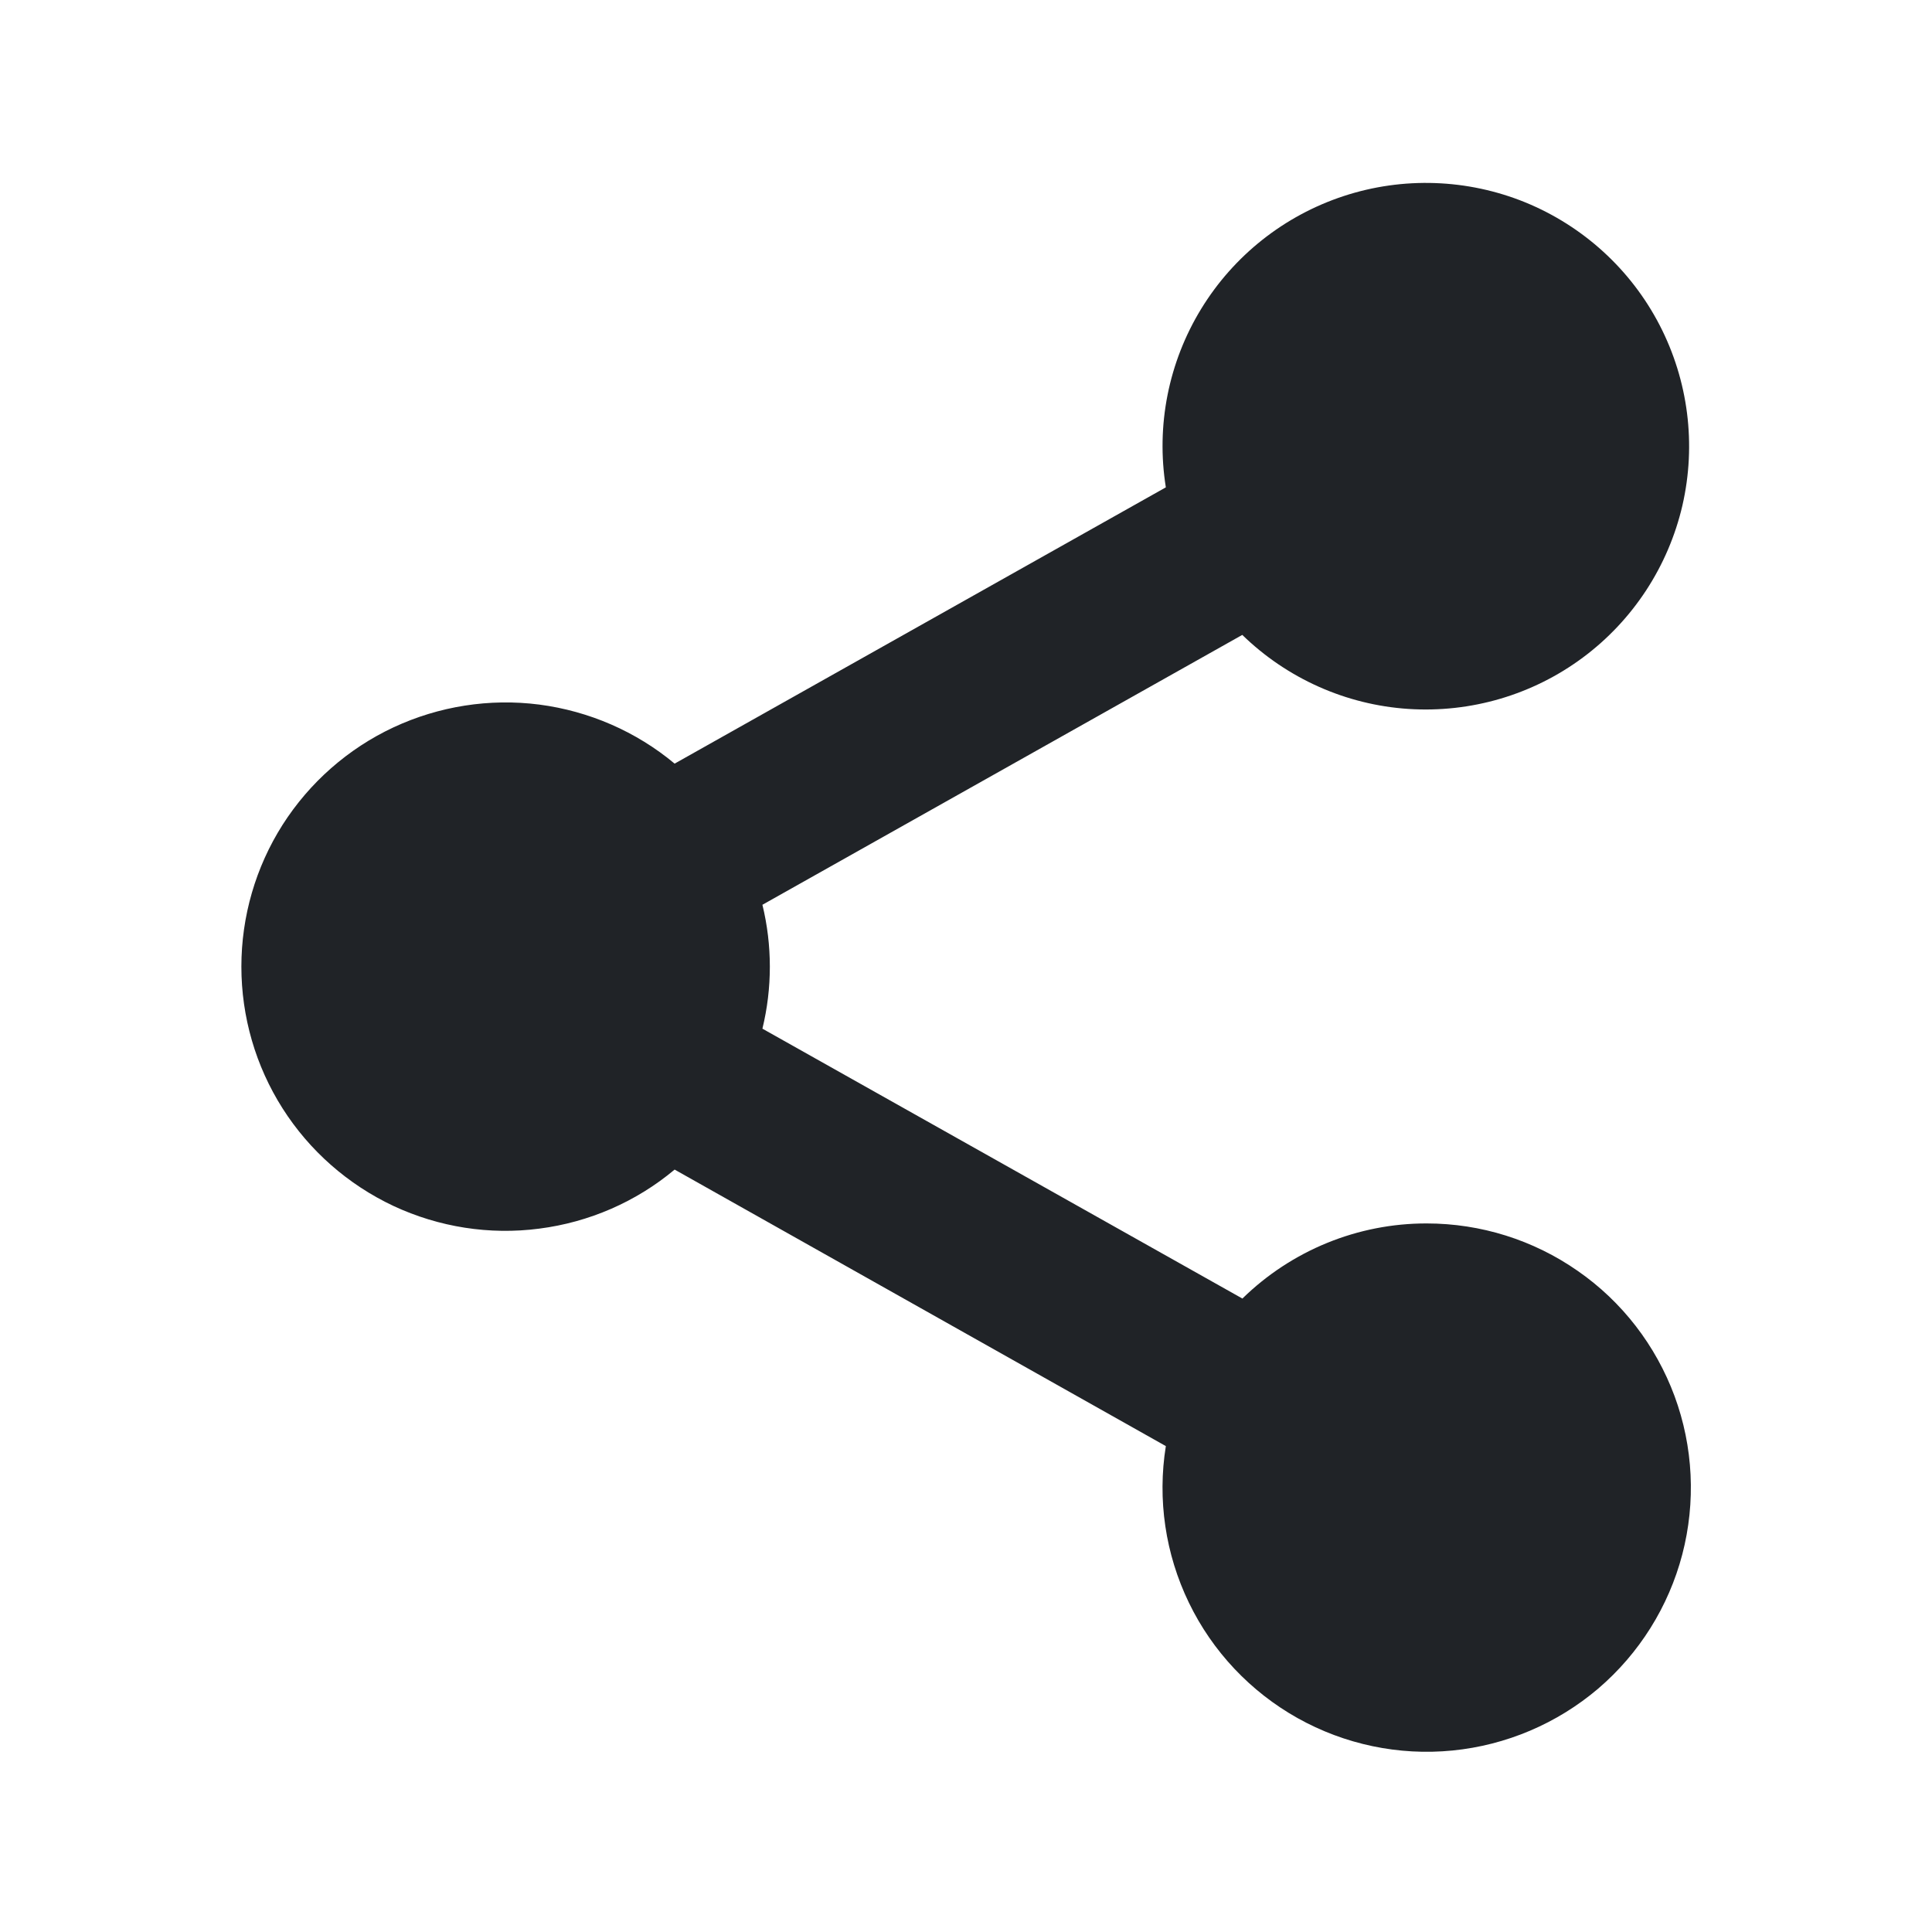 <svg width="16" height="16" viewBox="0 0 16 16" fill="none" xmlns="http://www.w3.org/2000/svg">
<path d="M11.815 10.132C11.245 10.131 10.697 10.355 10.289 10.754L6.314 8.519C6.396 8.182 6.396 7.83 6.314 7.493L10.288 5.258C10.659 5.619 11.147 5.837 11.663 5.871C12.18 5.905 12.692 5.755 13.108 5.446C13.524 5.137 13.816 4.69 13.933 4.186C14.049 3.681 13.982 3.152 13.744 2.692C13.506 2.232 13.111 1.872 12.632 1.676C12.153 1.481 11.619 1.462 11.127 1.624C10.635 1.786 10.217 2.117 9.947 2.559C9.677 3.001 9.573 3.525 9.655 4.036L5.587 6.324C5.268 6.058 4.879 5.889 4.466 5.835C4.054 5.782 3.635 5.848 3.258 6.024C2.882 6.2 2.563 6.481 2.34 6.831C2.117 7.182 1.999 7.59 1.999 8.005C1.999 8.421 2.117 8.828 2.34 9.179C2.563 9.53 2.882 9.81 3.258 9.987C3.635 10.163 4.054 10.229 4.466 10.175C4.879 10.122 5.268 9.953 5.587 9.686L9.655 11.976C9.584 12.418 9.651 12.87 9.846 13.273C10.041 13.676 10.355 14.009 10.745 14.228C11.136 14.447 11.584 14.541 12.029 14.497C12.474 14.453 12.895 14.274 13.236 13.984C13.576 13.693 13.819 13.305 13.932 12.873C14.045 12.44 14.023 11.982 13.868 11.562C13.713 11.143 13.434 10.78 13.066 10.525C12.699 10.269 12.263 10.132 11.815 10.132Z" fill="#202327"/>
</svg>
